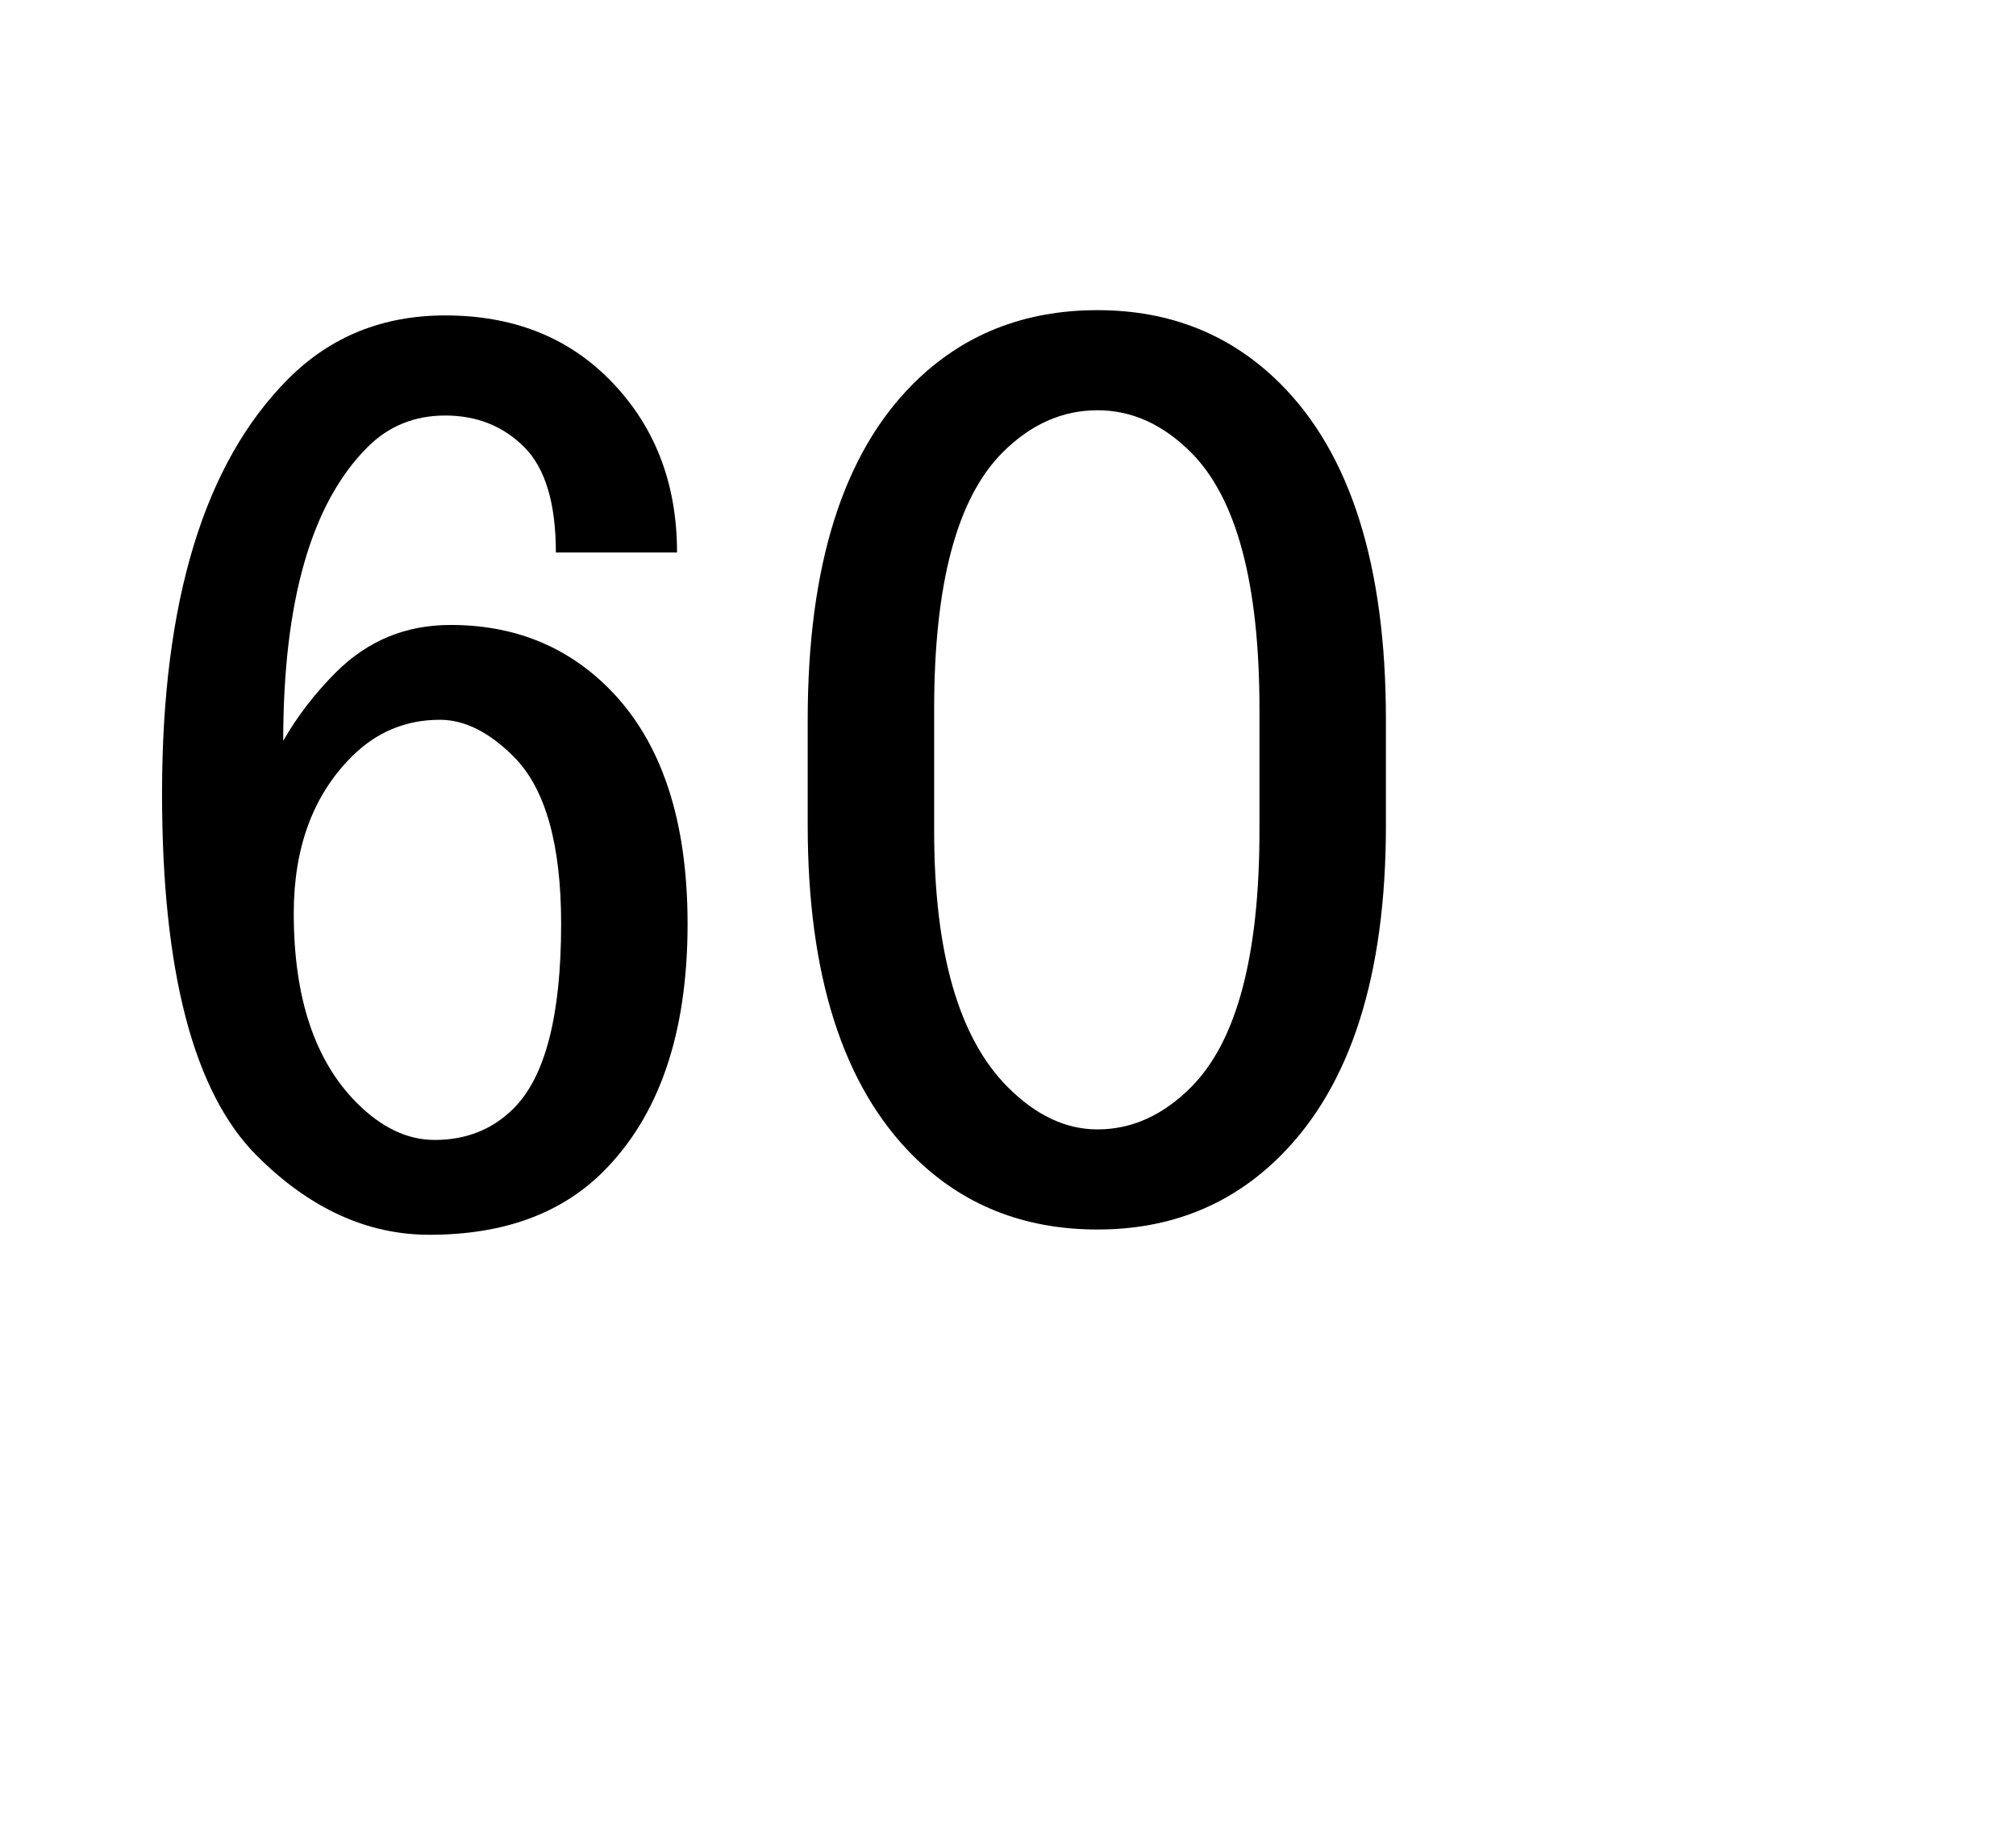 <?xml version="1.0" encoding="utf-8"?>
<svg version="1.1" id="Layer_1"
xmlns="http://www.w3.org/2000/svg"
xmlns:xlink="http://www.w3.org/1999/xlink"
xmlns:author="http://www.sothink.com"
width="45px" height="41px"
xml:space="preserve">
<g id="PathID_2141" transform="matrix(0.588, 0, 0, 0.588, 2, 27.65)">
<path style="fill:#000000;fill-opacity:1" d="M2.75 -16.9q0 -10.95 4.8 -15.75q2.4 -2.4 5.95 -2.4q3.8 0 6.2 2.4q2.6 2.6 2.6 6.6l-4.6 0q0 -2.8 -1.2 -4q-1.2 -1.2 -3 -1.2q-1.75 0 -2.95 1.2q-3.2 3.2 -3.2 11.15q0.8 -1.4 2 -2.6q1.8 -1.8 4.35 -1.8q3.6 0 6 2.4q3 3 3 8.95q0 6.2 -3.2 9.4q-2.4 2.4 -6.6 2.4q-3.55 0 -6.55 -3q-3.6 -3.6 -3.6 -13.75M13.3 -19.7q-1.95 0 -3.35 1.4q-2.2 2.2 -2.2 5.95q0 4.8 2.4 7.2q1.4 1.4 2.95 1.4q1.8 0 3 -1.2q1.8 -1.8 1.8 -7q0 -4.55 -1.8 -6.35q-1.4 -1.4 -2.8 -1.4" />
</g>
<g id="PathID_2142" transform="matrix(0.588, 0, 0, 0.588, 17, 27.65)">
<path style="fill:#000000;fill-opacity:1" d="M1.75 -19.7q0 -8.75 4 -12.75q2.8 -2.8 7 -2.8q4.15 0 6.95 2.8q4 4 4 12.75l0 4q0 8.55 -4 12.55q-2.8 2.8 -6.95 2.8q-4.2 0 -7 -2.8q-4 -4 -4 -12.55l0 -4M12.75 -31.45q-2 0 -3.6 1.6q-2.6 2.6 -2.6 9.75l0 4.6q0 6.95 2.8 9.75q1.6 1.6 3.4 1.6q1.95 0 3.55 -1.6q2.6 -2.6 2.6 -9.75l0 -4.6q0 -7.15 -2.6 -9.75q-1.6 -1.6 -3.55 -1.6" />
</g>
</svg>
